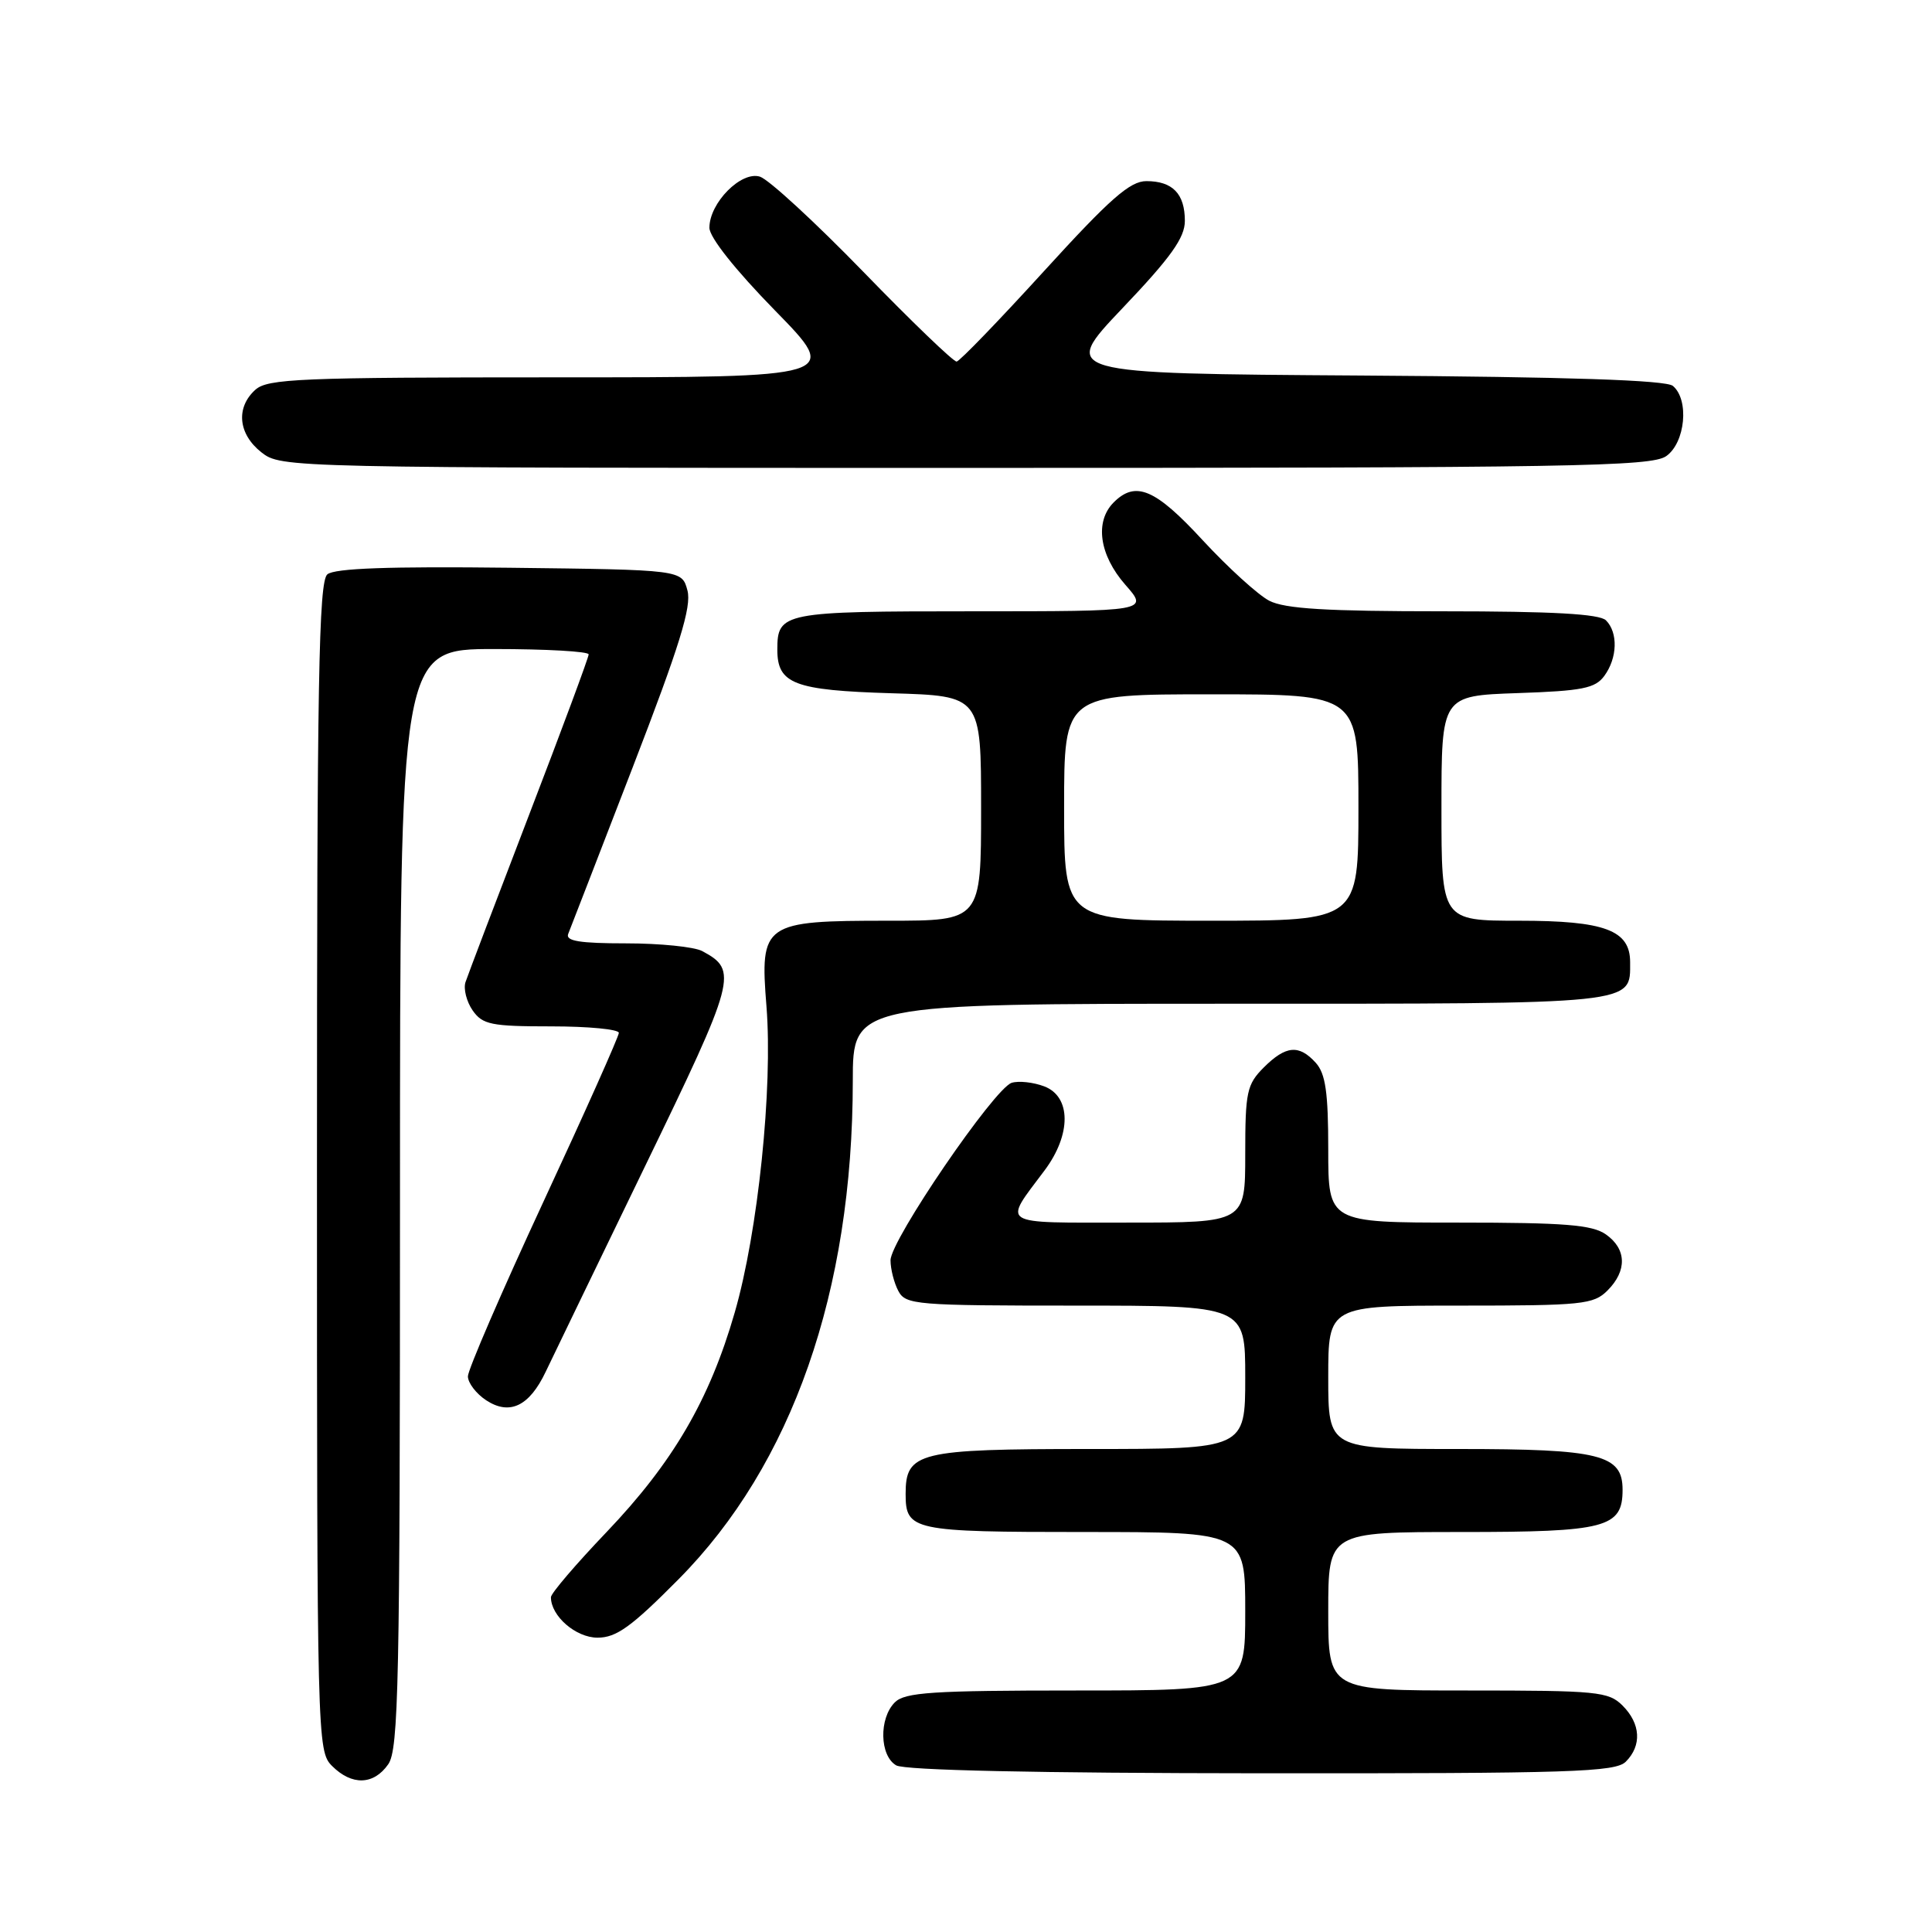 <?xml version="1.0" encoding="UTF-8" standalone="no"?>
<!DOCTYPE svg PUBLIC "-//W3C//DTD SVG 1.1//EN" "http://www.w3.org/Graphics/SVG/1.1/DTD/svg11.dtd" >
<svg xmlns="http://www.w3.org/2000/svg" xmlns:xlink="http://www.w3.org/1999/xlink" version="1.1" viewBox="0 0 256 256">
 <g >
 <path fill="currentColor"
d=" M 51.44 233.78 C 52.82 231.82 53.00 223.03 53.00 158.78 C 53.00 86.00 53.00 86.00 65.50 86.00 C 72.38 86.00 78.00 86.32 78.00 86.71 C 78.00 87.11 74.45 96.67 70.11 107.96 C 65.77 119.26 61.98 129.24 61.68 130.14 C 61.39 131.03 61.82 132.72 62.63 133.89 C 63.95 135.77 65.09 136.00 73.06 136.00 C 77.98 136.00 82.00 136.39 82.00 136.86 C 82.00 137.33 77.50 147.41 72.00 159.25 C 66.50 171.10 62.00 181.51 62.00 182.37 C 62.00 183.24 63.09 184.67 64.43 185.55 C 67.53 187.58 70.14 186.33 72.30 181.78 C 73.16 179.98 79.06 167.77 85.41 154.66 C 97.56 129.60 97.83 128.58 93.04 126.02 C 91.99 125.46 87.45 125.00 82.96 125.00 C 76.82 125.00 74.91 124.69 75.29 123.75 C 75.57 123.06 79.40 113.16 83.81 101.74 C 90.07 85.53 91.66 80.38 91.09 78.24 C 90.36 75.50 90.36 75.50 67.55 75.23 C 51.57 75.04 44.34 75.30 43.38 76.10 C 42.23 77.05 42.00 90.18 42.00 154.62 C 42.00 230.67 42.03 232.03 44.00 234.00 C 46.62 236.62 49.51 236.54 51.44 233.78 Z  M 215.43 233.43 C 217.57 231.29 217.40 228.40 215.00 226.00 C 213.14 224.14 211.67 224.00 194.50 224.00 C 176.00 224.00 176.00 224.00 176.00 213.50 C 176.00 203.00 176.00 203.00 193.67 203.00 C 212.82 203.00 215.00 202.43 215.00 197.40 C 215.00 192.74 212.02 192.00 193.28 192.00 C 176.00 192.00 176.00 192.00 176.00 182.50 C 176.00 173.00 176.00 173.00 193.50 173.00 C 209.67 173.00 211.15 172.85 213.00 171.00 C 215.62 168.38 215.54 165.49 212.78 163.56 C 210.97 162.29 207.30 162.00 193.28 162.00 C 176.00 162.00 176.00 162.00 176.00 152.33 C 176.00 144.73 175.64 142.27 174.35 140.83 C 172.12 138.37 170.38 138.53 167.45 141.45 C 165.21 143.70 165.00 144.68 165.00 152.95 C 165.00 162.00 165.00 162.00 149.46 162.00 C 132.12 162.00 132.88 162.48 138.43 155.06 C 141.97 150.31 141.94 145.31 138.37 143.95 C 136.92 143.40 134.98 143.19 134.05 143.48 C 131.74 144.22 118.00 164.34 118.00 166.99 C 118.00 168.17 118.47 170.00 119.04 171.07 C 120.01 172.89 121.35 173.00 142.54 173.00 C 165.00 173.00 165.00 173.00 165.00 182.50 C 165.00 192.00 165.00 192.00 144.33 192.00 C 121.66 192.00 120.00 192.41 120.00 197.95 C 120.00 202.81 120.88 203.00 143.70 203.00 C 165.00 203.00 165.00 203.00 165.00 213.50 C 165.00 224.00 165.00 224.00 142.57 224.00 C 123.52 224.00 119.91 224.24 118.57 225.57 C 116.45 227.69 116.55 232.64 118.75 233.92 C 119.87 234.57 137.34 234.95 167.18 234.97 C 208.31 235.00 214.04 234.81 215.43 233.43 Z  M 89.92 209.25 C 104.96 194.08 112.99 171.12 113.00 143.25 C 113.00 133.00 113.00 133.00 162.93 133.00 C 217.25 133.00 216.00 133.13 216.00 127.49 C 216.00 123.25 212.64 122.00 201.28 122.00 C 191.00 122.00 191.00 122.00 191.00 107.09 C 191.00 92.19 191.00 92.19 201.08 91.84 C 209.67 91.55 211.37 91.21 212.58 89.56 C 214.32 87.19 214.42 83.82 212.80 82.20 C 211.95 81.35 205.74 81.00 191.25 81.00 C 175.73 81.00 170.26 80.67 168.18 79.60 C 166.69 78.82 162.73 75.22 159.38 71.60 C 153.09 64.77 150.48 63.66 147.57 66.57 C 145.03 69.11 145.66 73.54 149.10 77.47 C 152.21 81.00 152.21 81.00 128.80 81.00 C 103.72 81.00 103.00 81.14 103.00 86.08 C 103.00 90.62 105.21 91.47 118.15 91.86 C 130.00 92.21 130.00 92.21 130.00 107.11 C 130.00 122.00 130.00 122.00 117.72 122.00 C 101.13 122.00 100.68 122.31 101.56 133.34 C 102.42 144.13 100.44 163.27 97.35 173.93 C 94.01 185.51 89.16 193.80 80.37 203.01 C 76.32 207.25 73.00 211.13 73.00 211.64 C 73.00 214.14 76.30 217.00 79.18 217.00 C 81.67 217.00 83.67 215.56 89.92 209.25 Z  M 220.78 60.44 C 223.32 58.66 223.86 52.96 221.66 51.13 C 220.74 50.37 207.84 49.94 180.41 49.76 C 140.50 49.50 140.50 49.50 148.75 40.82 C 155.16 34.09 157.00 31.50 157.00 29.27 C 157.00 25.68 155.38 24.00 151.90 24.00 C 149.73 24.00 147.09 26.32 138.35 35.91 C 132.38 42.46 127.17 47.86 126.76 47.91 C 126.36 47.96 120.80 42.62 114.41 36.03 C 108.02 29.45 101.85 23.77 100.70 23.41 C 98.22 22.62 94.00 26.88 94.00 30.18 C 94.00 31.44 97.42 35.75 102.68 41.13 C 111.36 50.00 111.36 50.00 73.51 50.00 C 39.69 50.00 35.46 50.18 33.83 51.65 C 31.22 54.01 31.56 57.51 34.63 59.93 C 37.26 61.99 37.73 62.00 127.91 62.00 C 208.33 62.00 218.81 61.82 220.78 60.44 Z  M 141.00 107.00 C 141.00 92.00 141.00 92.00 160.50 92.00 C 180.00 92.00 180.00 92.00 180.00 107.00 C 180.00 122.00 180.00 122.00 160.50 122.00 C 141.00 122.00 141.00 122.00 141.00 107.00 Z "/>
</g>
</svg>